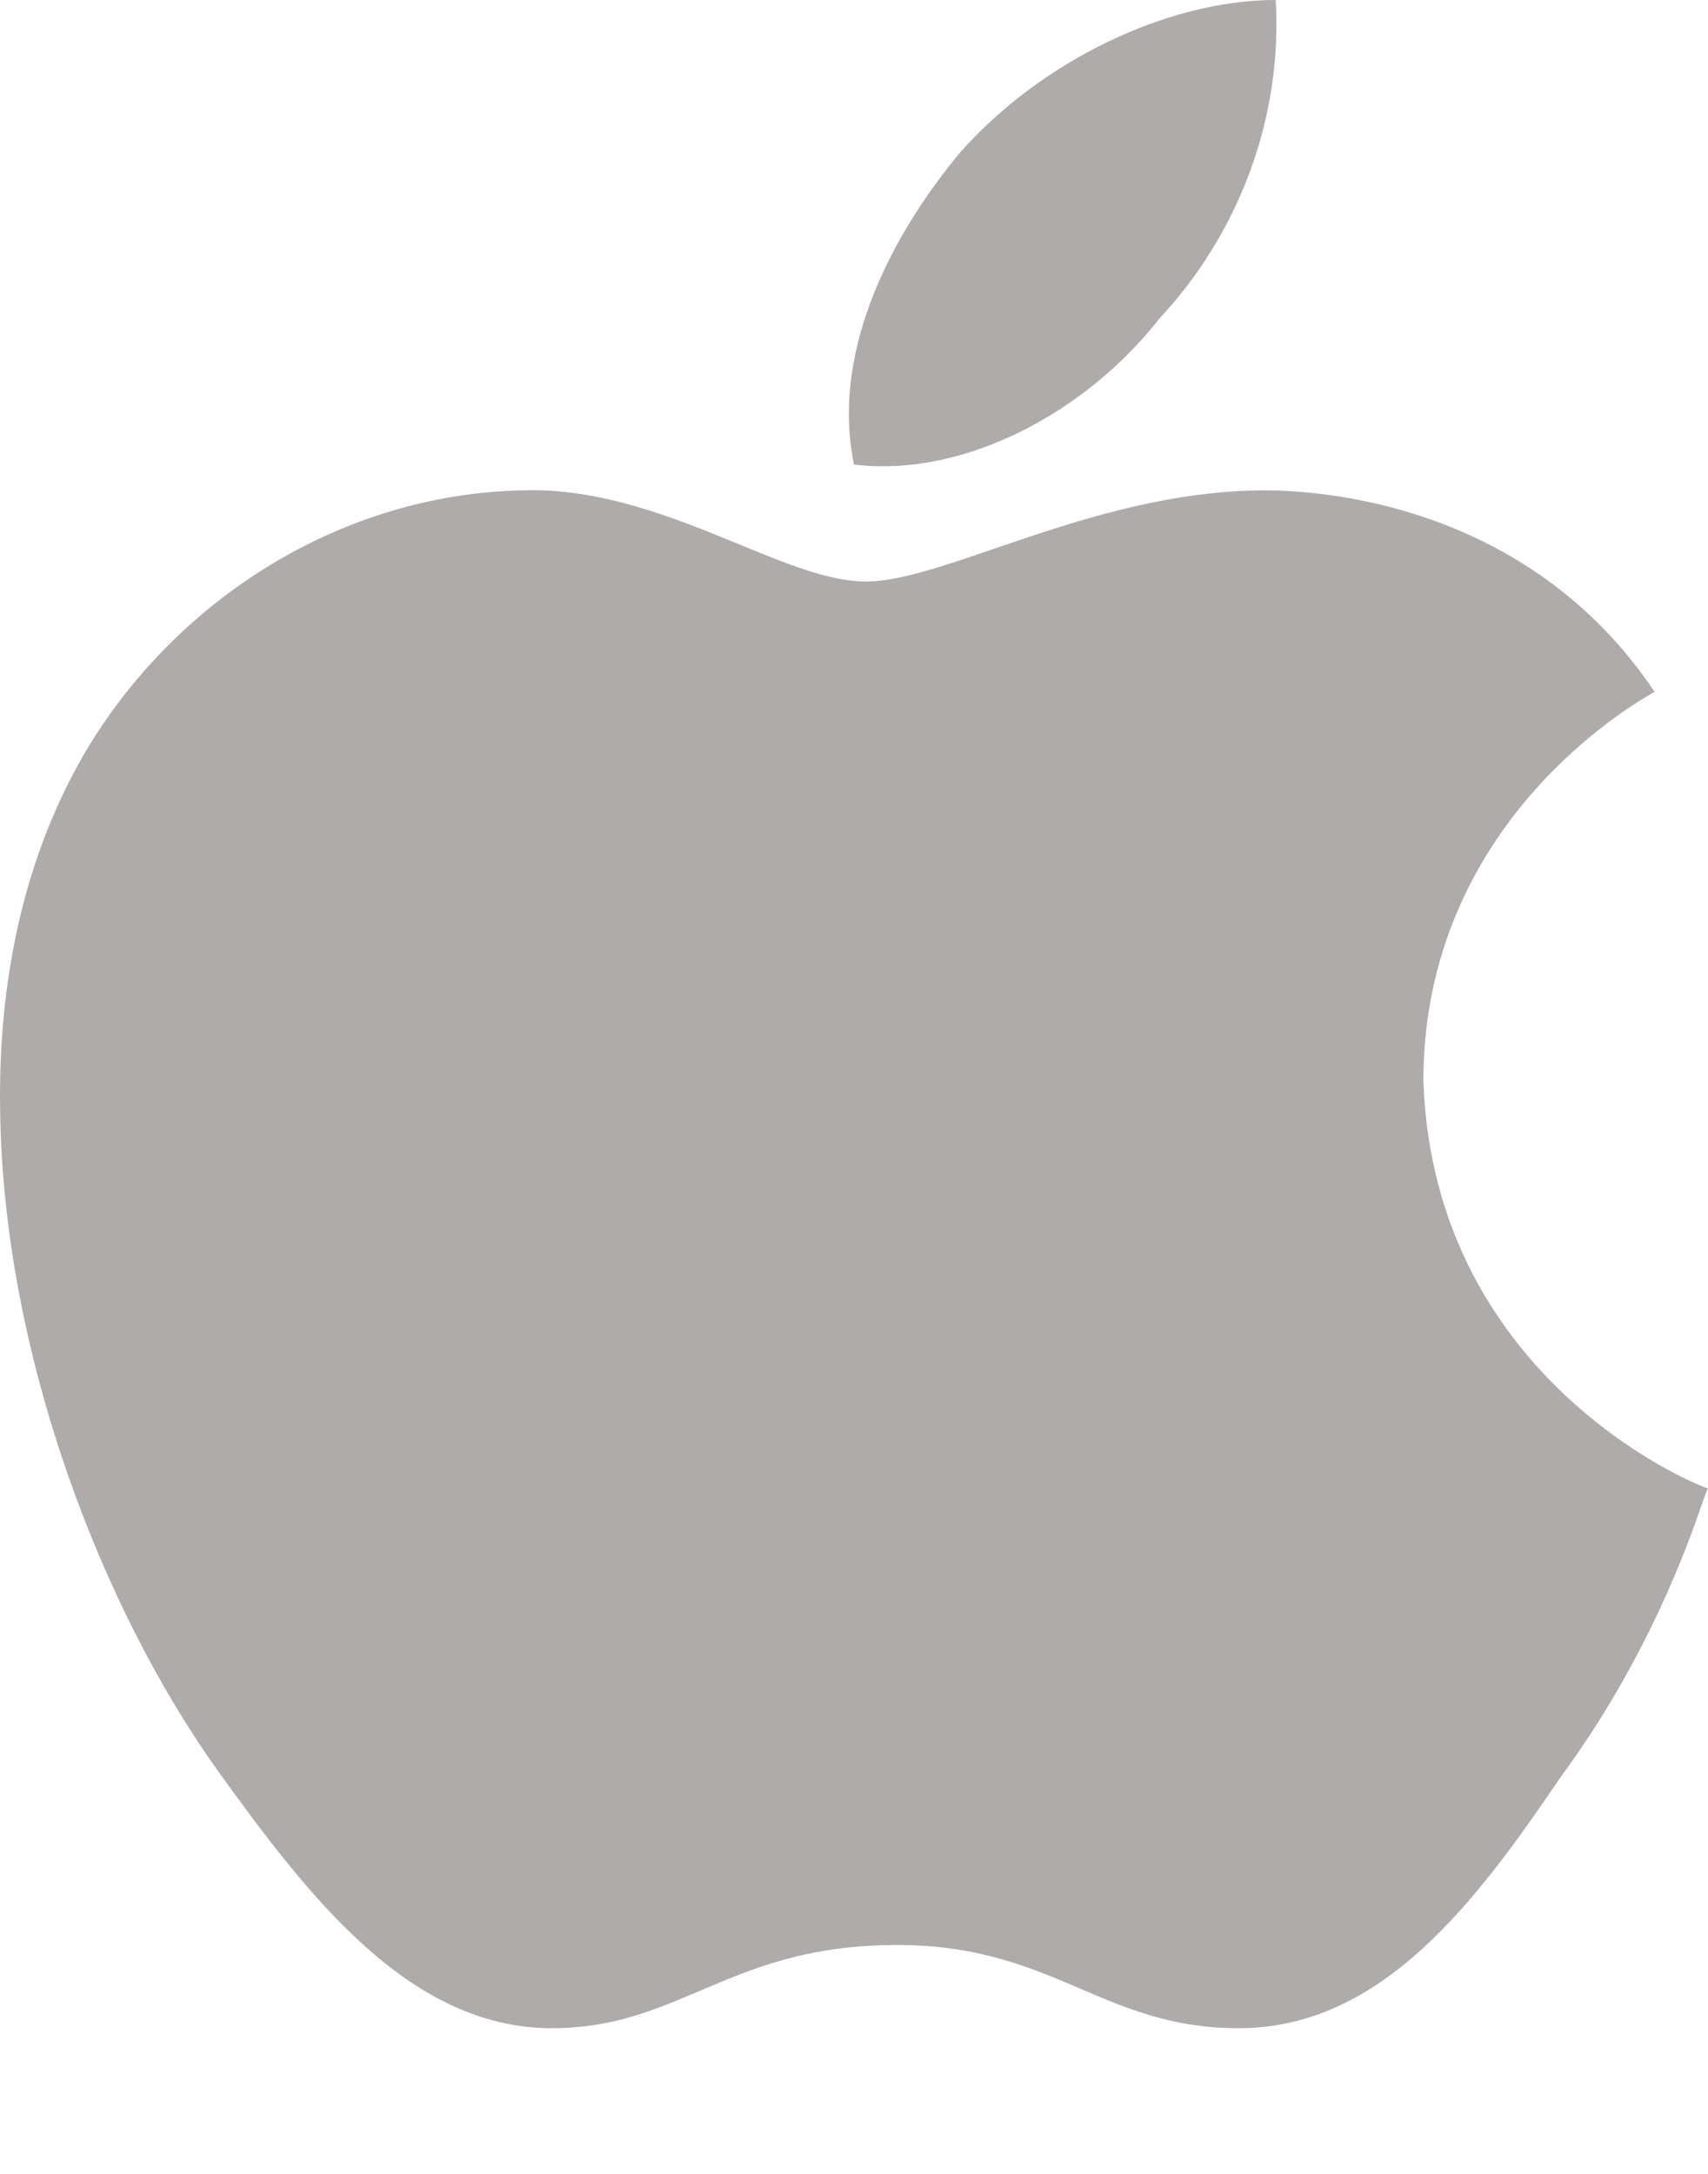 <svg width="11" height="14" viewBox="0 0 11 14" fill="none" xmlns="http://www.w3.org/2000/svg">
  <path fill-rule="evenodd" clip-rule="evenodd" d="M6.181 0.985C5.777 1.47 5.343 2.231 5.5 2.992C6.226 3.079 7.012 2.637 7.468 2.05C7.976 1.507 8.261 0.761 8.216 0C7.513 0 6.697 0.398 6.181 0.985ZM10.646 4.461C10.651 4.458 10.654 4.456 10.656 4.455C9.878 3.296 8.62 3.159 8.149 3.158C7.502 3.158 6.899 3.364 6.408 3.532C6.07 3.648 5.786 3.745 5.575 3.745C5.344 3.745 5.067 3.632 4.757 3.504C4.344 3.335 3.872 3.142 3.368 3.158C2.216 3.18 1.16 3.839 0.569 4.81C0.151 5.506 -0.014 6.325 0.001 7.158C0.023 8.73 0.659 10.367 1.407 11.41C1.983 12.208 2.634 13.062 3.555 13.062C3.942 13.062 4.216 12.945 4.508 12.821C4.841 12.679 5.199 12.526 5.777 12.526C6.3 12.526 6.637 12.67 6.961 12.809C7.263 12.938 7.555 13.062 7.977 13.062C8.898 13.062 9.504 12.251 10.05 11.446C10.615 10.679 10.873 9.94 10.963 9.681C10.983 9.625 10.995 9.591 11 9.585C10.97 9.585 9.234 8.904 9.167 6.962C9.167 5.313 10.507 4.541 10.646 4.461Z" fill="#AFABAB"/>
</svg>
